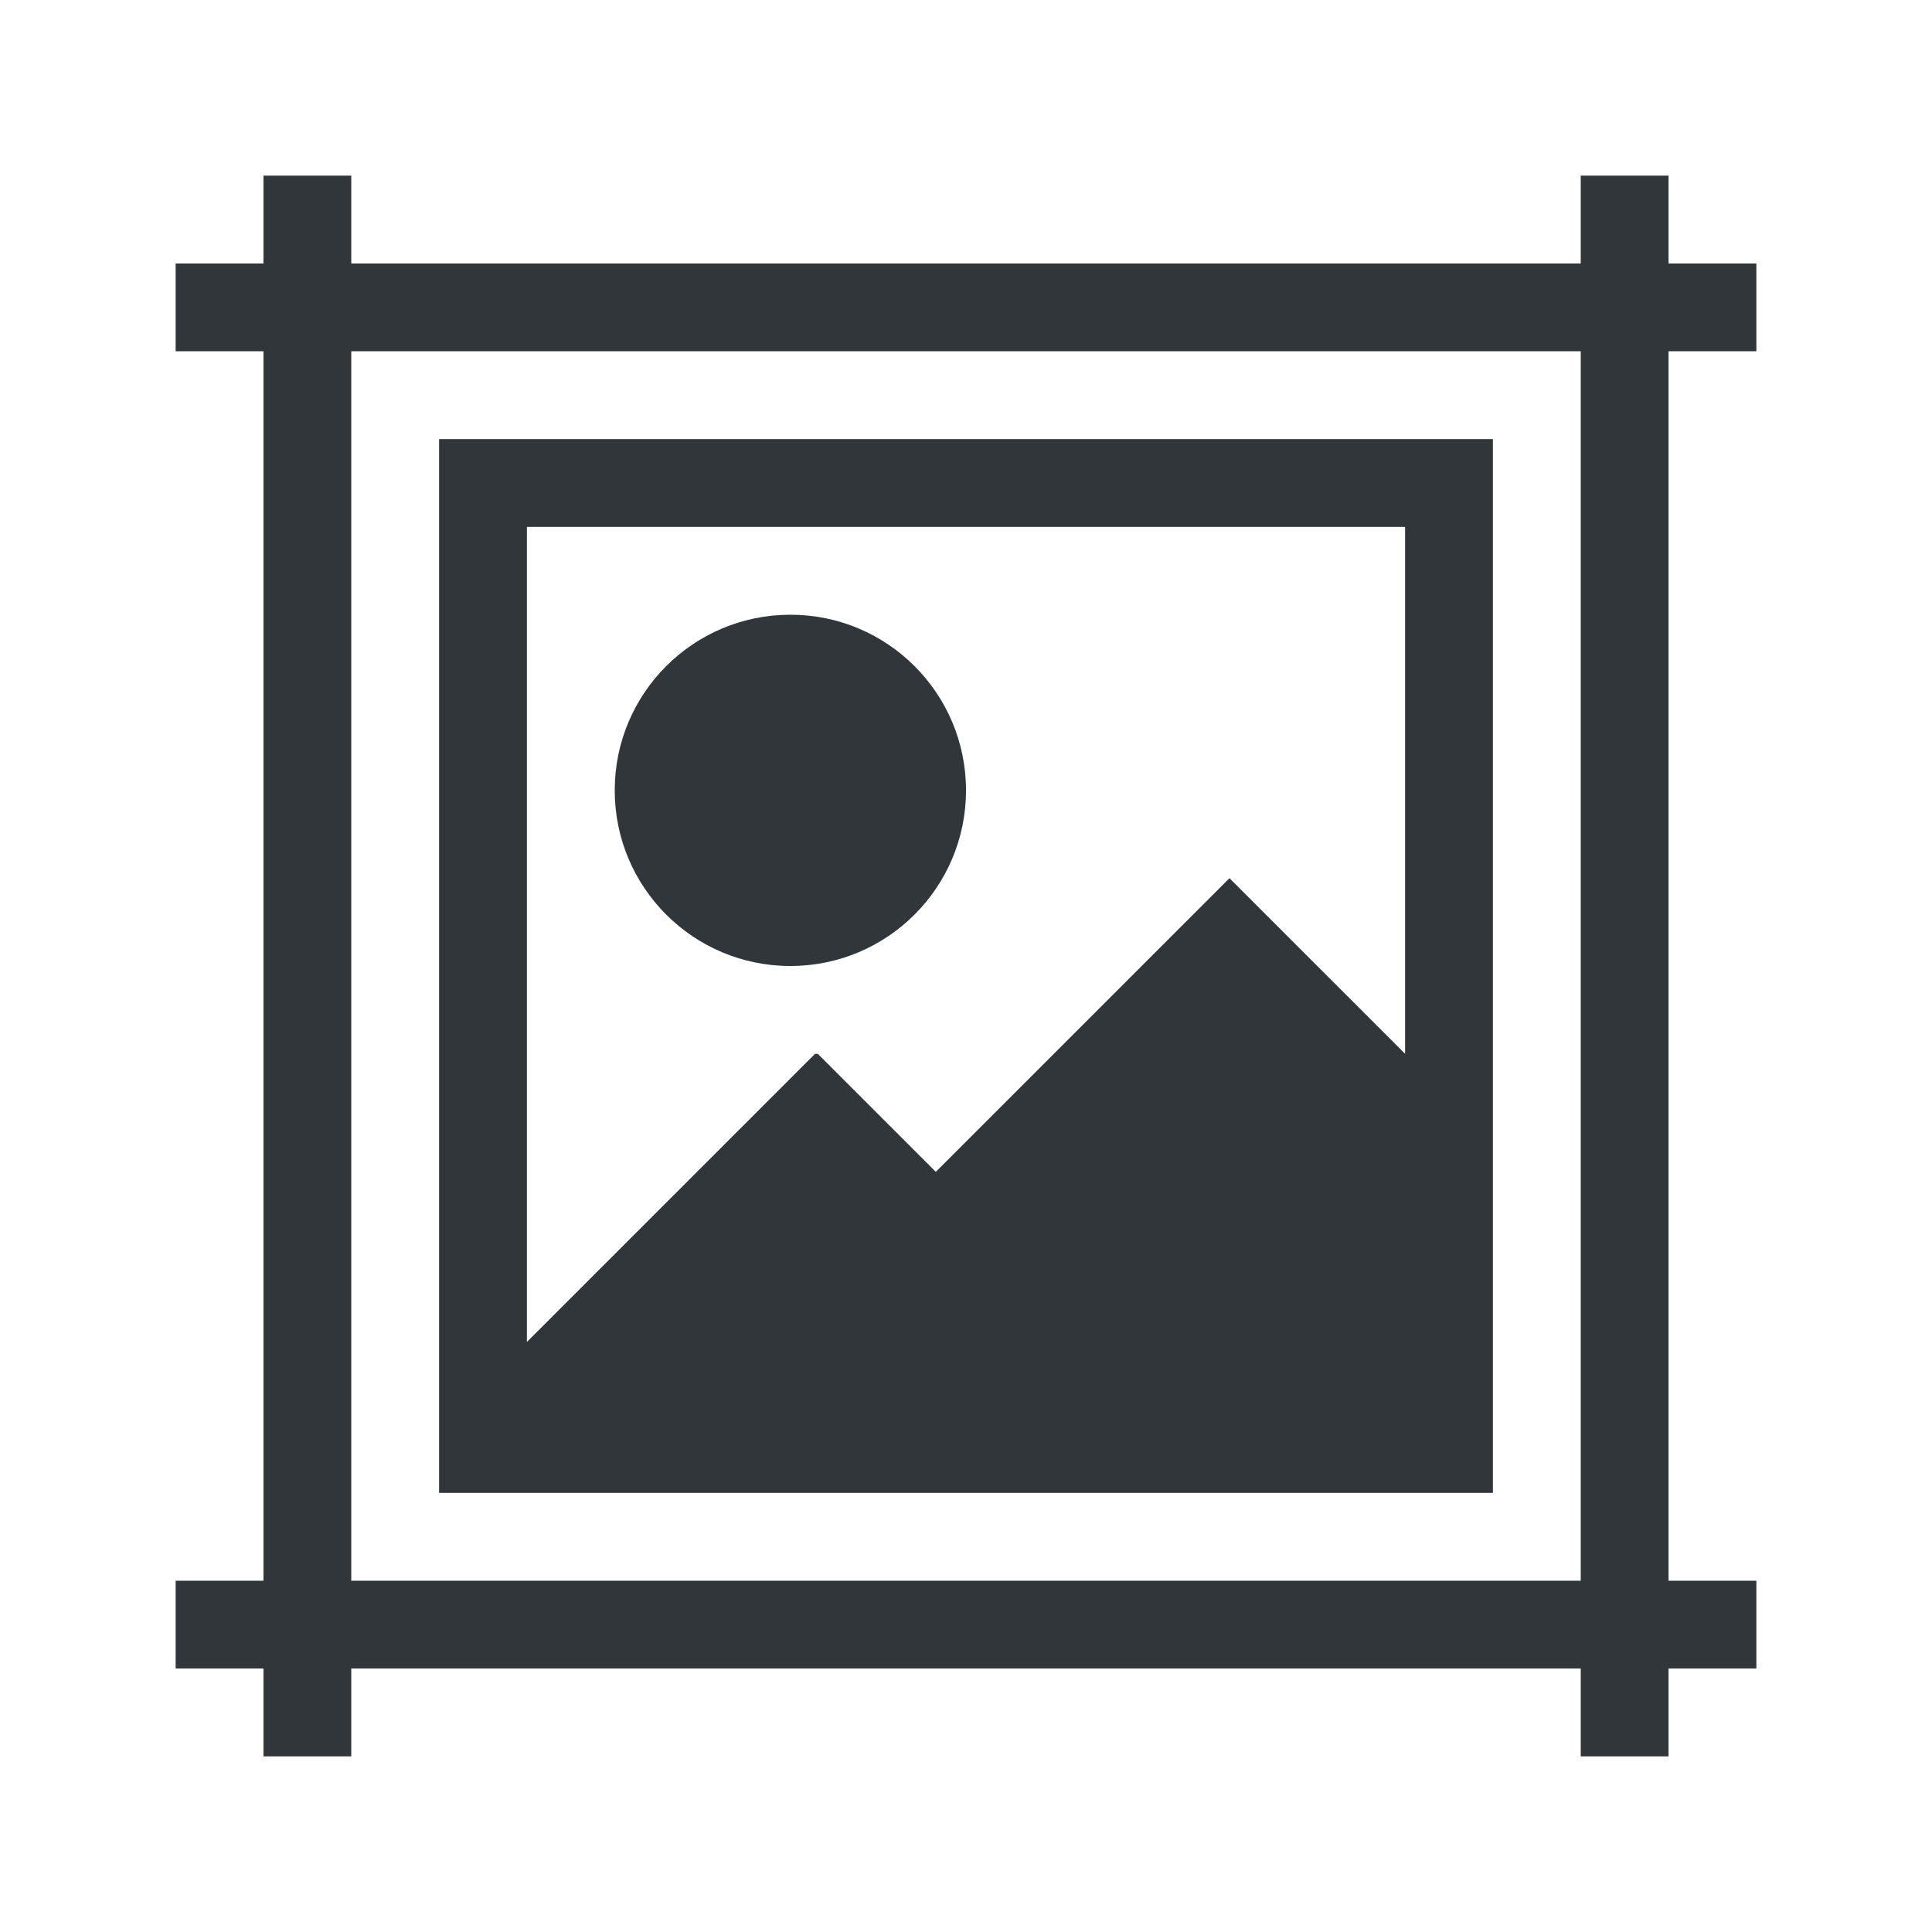 <?xml version="1.0" encoding="UTF-8" standalone="no"?>
<!-- Created with Inkscape (http://www.inkscape.org/) -->
<svg xmlns:dc="http://purl.org/dc/elements/1.1/" xmlns:cc="http://creativecommons.org/ns#" xmlns:rdf="http://www.w3.org/1999/02/22-rdf-syntax-ns#" xmlns:svg="http://www.w3.org/2000/svg" xmlns="http://www.w3.org/2000/svg" xmlns:sodipodi="http://sodipodi.sourceforge.net/DTD/sodipodi-0.dtd" xmlns:inkscape="http://www.inkscape.org/namespaces/inkscape" width="22" height="22" viewBox="0 0 22 22" id="svg4335" version="1.1" inkscape:version="0.91 r13725" sodipodi:docname="spectacle.svg">
  <defs id="defs4337"/>
  <sodipodi:namedview id="base" pagecolor="#ffffff" bordercolor="#666666" borderopacity="1.0" inkscape:pageopacity="0.0" inkscape:pageshadow="2" inkscape:zoom="11.2" inkscape:cx="23.401695" inkscape:cy="17.904111" inkscape:document-units="px" inkscape:current-layer="layer1" showgrid="false" units="px" inkscape:showpageshadow="false" borderlayer="true" inkscape:window-width="2560" inkscape:window-height="1017" inkscape:window-x="0" inkscape:window-y="0" inkscape:window-maximized="1"/>
  <g inkscape:label="Layer 1" inkscape:groupmode="layer" id="layer1" transform="translate(0,-1030.362)">
    <path inkscape:connector-curvature="0" style="opacity:1;fill:#31363b;fill-opacity:1;stroke:none;stroke-width:2;stroke-linecap:round;stroke-linejoin:round;stroke-miterlimit:4;stroke-dasharray:none;stroke-opacity:1" d="m 3,1032.362 0,1 -1,0 0,1 1,0 0,14 -1,0 0,1 1,0 0,1 1,0 0,-1 14,0 0,1 1,0 0,-1 1,0 0,-1 -1,0 0,-14 1,0 0,-1 -1,0 0,-1 -1,0 0,1 -14,0 0,-1 -1,0 z m 1,2 14,0 0,14 -14,0 0,-14 z m 1,1 0,11.281 0,0.719 12,0 0,-1 0,-1 0,-1 0,-1 0,-8 -12,0 z m 1,1 10,0 0,6 -2,-2 -3.344,3.344 -1.344,-1.344 -0.031,0 -3.281,3.281 0,-9.281 z m 3,1 c -1.105,0 -2,0.895 -2,2 0,1.105 0.895,2 2,2 1.105,0 2,-0.895 2,-2 0,-1.105 -0.895,-2 -2,-2 z" id="rect4767"/>
  </g>
</svg>